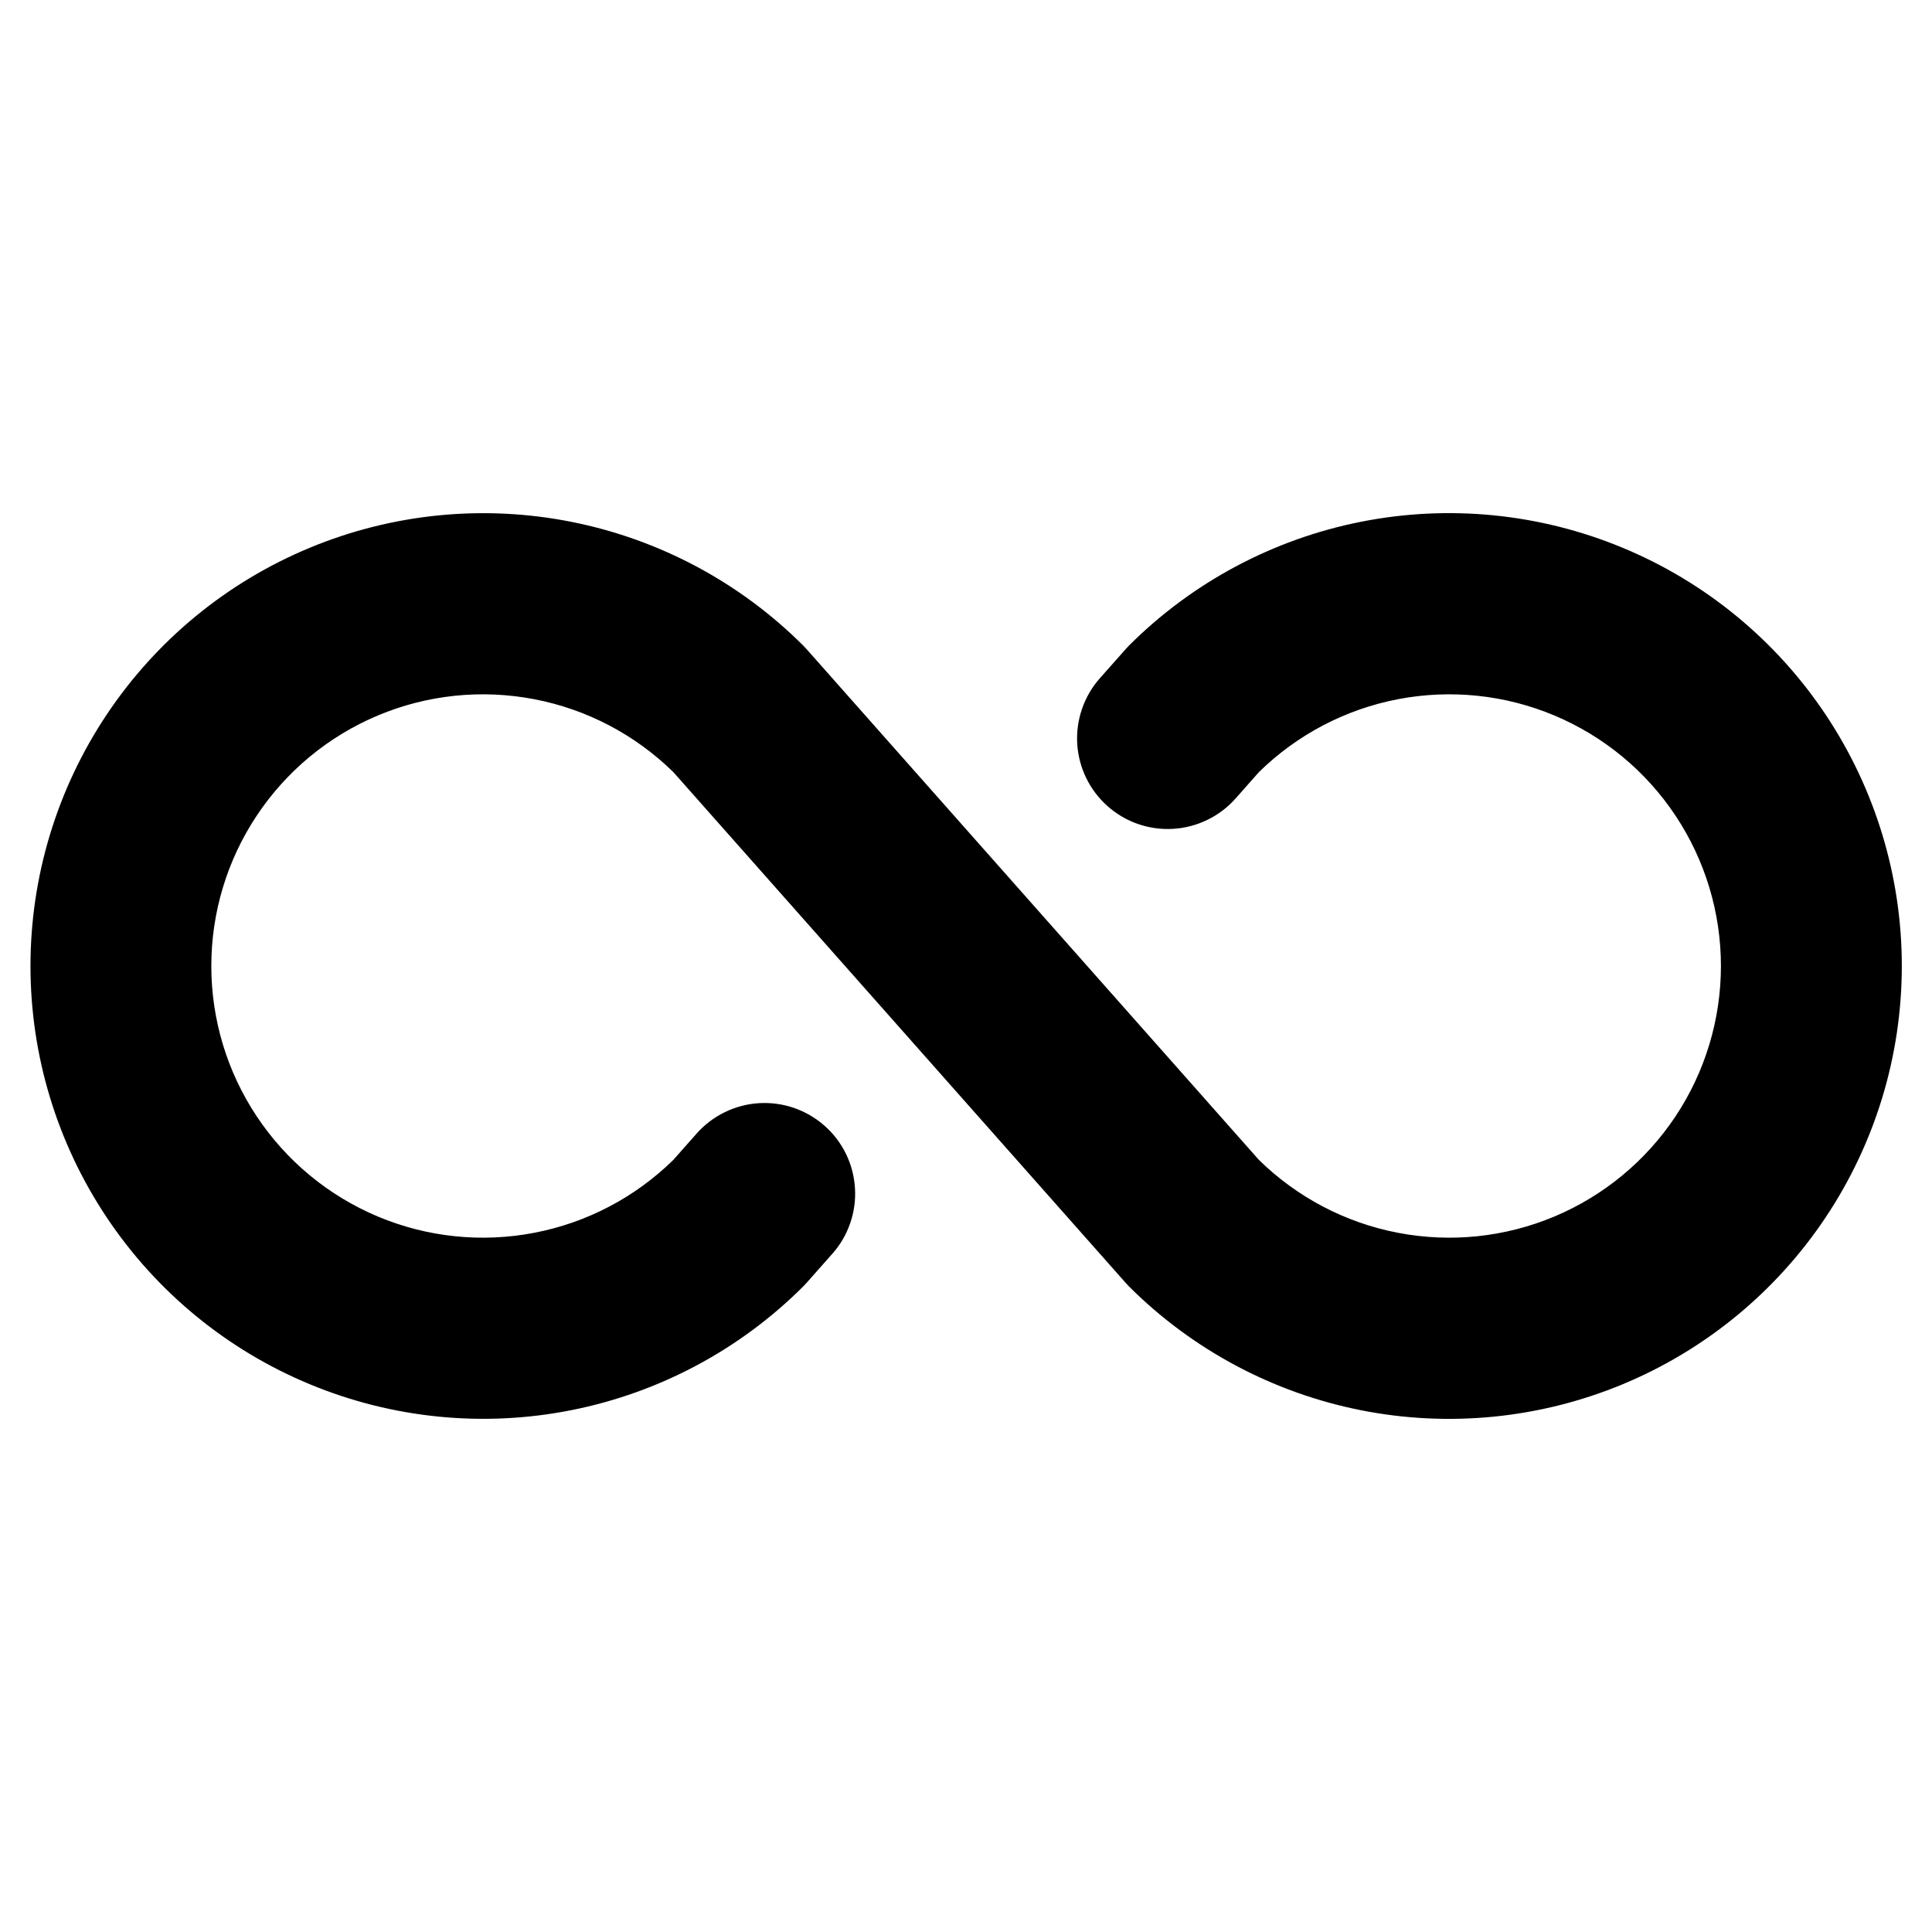 <svg width="40" height="40" viewBox="0 0 40 40" fill="currentColor" xmlns="http://www.w3.org/2000/svg">
<path d="M39.375 20C39.375 21.854 38.825 23.667 37.795 25.209C36.765 26.751 35.301 27.953 33.588 28.663C31.875 29.372 29.989 29.558 28.171 29.196C26.352 28.834 24.681 27.941 23.37 26.63L23.294 26.547L13.941 15.986C13.15 15.21 12.148 14.684 11.059 14.476C9.971 14.267 8.845 14.384 7.823 14.813C6.802 15.242 5.929 15.963 5.316 16.886C4.702 17.808 4.375 18.892 4.375 20C4.375 21.108 4.702 22.192 5.316 23.114C5.929 24.037 6.802 24.758 7.823 25.187C8.845 25.616 9.971 25.733 11.059 25.524C12.148 25.316 13.15 24.79 13.941 24.014L14.422 23.47C14.585 23.286 14.783 23.135 15.005 23.027C15.226 22.919 15.467 22.855 15.713 22.84C15.959 22.825 16.205 22.858 16.438 22.938C16.671 23.019 16.886 23.144 17.071 23.307C17.256 23.47 17.407 23.668 17.515 23.89C17.623 24.111 17.686 24.352 17.701 24.598C17.717 24.844 17.683 25.09 17.603 25.323C17.523 25.557 17.398 25.772 17.234 25.956L16.711 26.547L16.634 26.63C15.323 27.941 13.653 28.833 11.834 29.195C10.016 29.557 8.131 29.371 6.418 28.661C4.705 27.952 3.241 26.75 2.211 25.208C1.181 23.667 0.631 21.854 0.631 20C0.631 18.146 1.181 16.333 2.211 14.792C3.241 13.25 4.705 12.048 6.418 11.339C8.131 10.629 10.016 10.443 11.834 10.805C13.653 11.167 15.323 12.059 16.634 13.37L16.711 13.453L26.064 24.014C26.855 24.79 27.857 25.316 28.945 25.524C30.034 25.733 31.159 25.616 32.181 25.187C33.203 24.758 34.075 24.037 34.689 23.114C35.302 22.192 35.63 21.108 35.63 20C35.63 18.892 35.302 17.808 34.689 16.886C34.075 15.963 33.203 15.242 32.181 14.813C31.159 14.384 30.034 14.267 28.945 14.476C27.857 14.684 26.855 15.21 26.064 15.986L25.583 16.53C25.42 16.714 25.222 16.865 25 16.973C24.779 17.081 24.538 17.145 24.292 17.16C24.046 17.175 23.799 17.142 23.566 17.062C23.333 16.982 23.118 16.856 22.934 16.693C22.749 16.53 22.598 16.332 22.49 16.11C22.382 15.889 22.318 15.648 22.303 15.402C22.288 15.156 22.322 14.91 22.402 14.677C22.482 14.444 22.607 14.228 22.77 14.044L23.294 13.453L23.37 13.37C24.681 12.059 26.352 11.166 28.171 10.804C29.989 10.442 31.875 10.628 33.588 11.338C35.301 12.047 36.765 13.249 37.795 14.791C38.825 16.333 39.375 18.146 39.375 20Z"/>
</svg>
